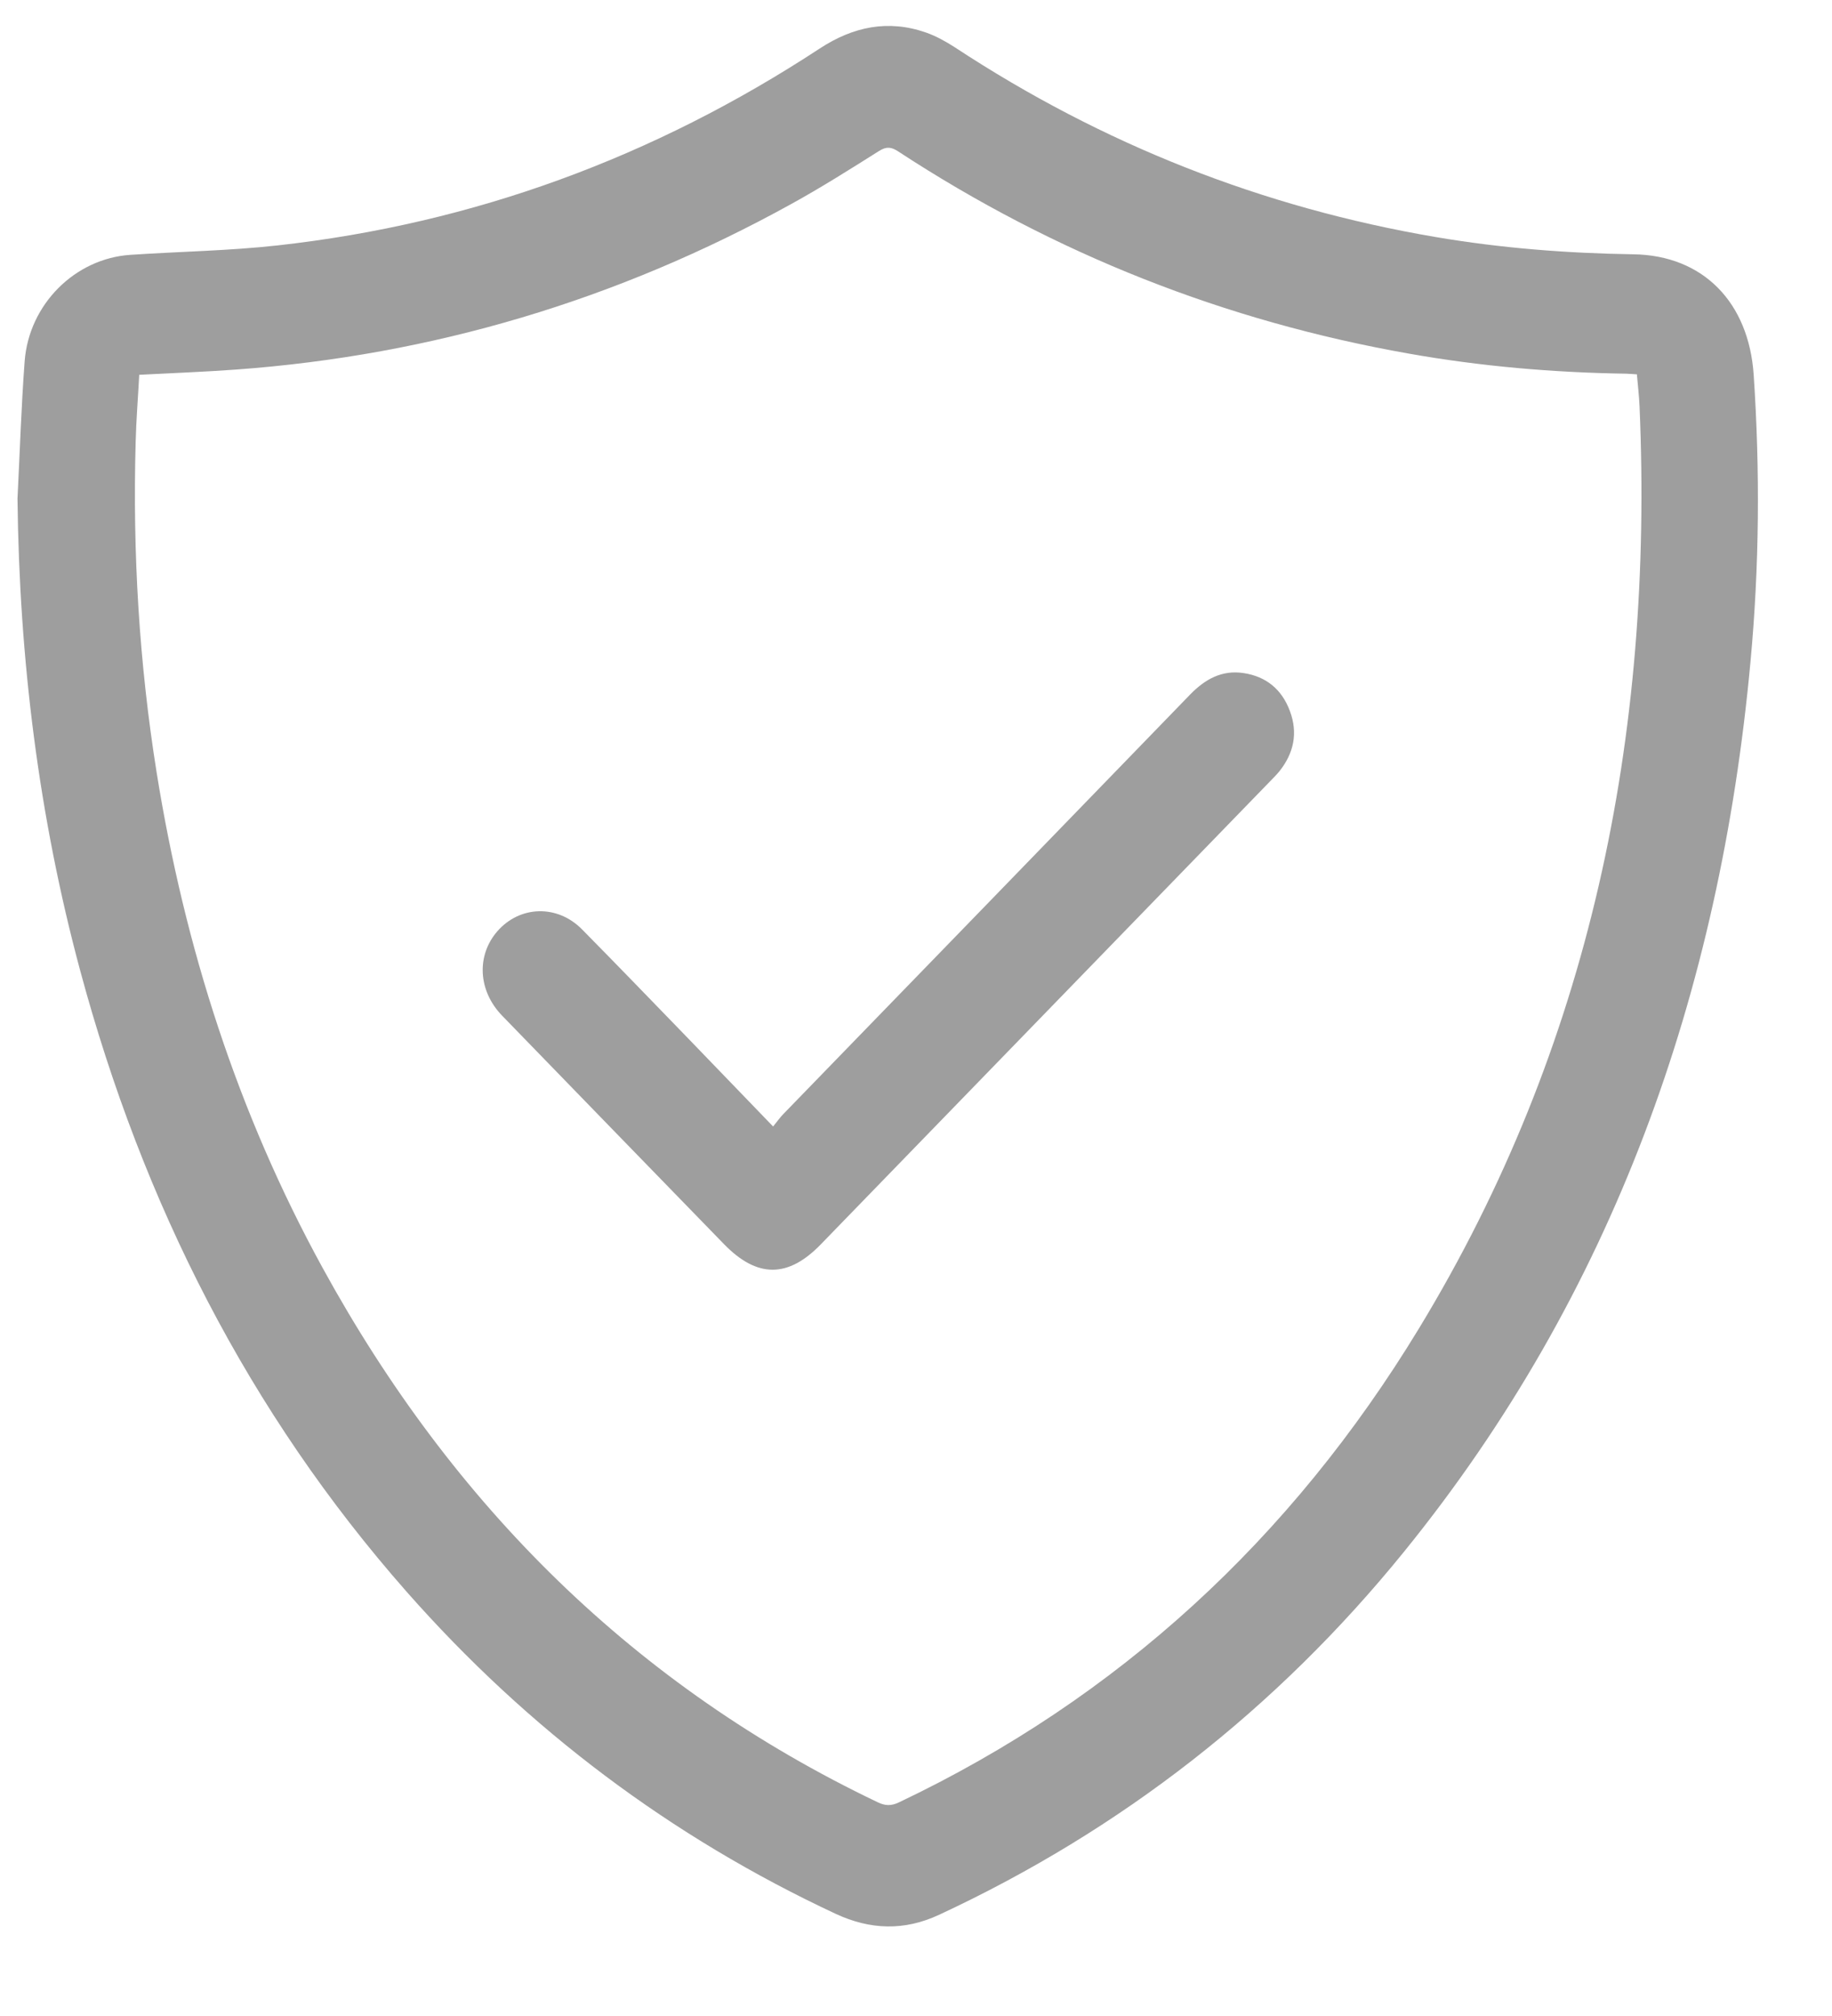 <svg width="20" height="22" viewBox="0 0 20 22" fill="none" xmlns="http://www.w3.org/2000/svg">
<path d="M0.191 5.441C0.216 4.942 0.232 4.442 0.269 3.944C0.315 3.322 0.818 2.821 1.423 2.781C1.959 2.745 2.499 2.737 3.032 2.678C5.166 2.441 7.138 1.717 8.948 0.53C9.314 0.29 9.696 0.211 10.109 0.355C10.22 0.394 10.326 0.453 10.425 0.517C12.037 1.577 13.788 2.266 15.675 2.587C16.388 2.708 17.107 2.764 17.829 2.775C18.594 2.785 19.092 3.301 19.145 4.091C19.215 5.136 19.207 6.181 19.11 7.223C18.776 10.841 17.61 14.12 15.329 16.932C13.934 18.652 12.236 19.973 10.251 20.896C9.873 21.072 9.501 21.061 9.123 20.885C7.326 20.046 5.765 18.874 4.439 17.37C2.714 15.412 1.56 13.133 0.876 10.594C0.422 8.909 0.21 7.19 0.191 5.441ZM1.52 4.09C1.507 4.337 1.487 4.579 1.481 4.822C1.447 6.032 1.519 7.235 1.71 8.43C2.016 10.338 2.597 12.15 3.522 13.836C4.946 16.434 6.941 18.407 9.581 19.667C9.663 19.707 9.729 19.709 9.813 19.669C12.207 18.531 14.094 16.794 15.489 14.5C17.361 11.421 18.053 8.033 17.899 4.434C17.894 4.319 17.88 4.204 17.87 4.085C17.825 4.083 17.79 4.079 17.756 4.078C16.959 4.066 16.166 3.998 15.381 3.859C13.38 3.506 11.519 2.774 9.805 1.652C9.73 1.603 9.677 1.597 9.596 1.648C9.279 1.848 8.962 2.048 8.635 2.228C6.74 3.274 4.721 3.877 2.576 4.033C2.232 4.058 1.887 4.071 1.52 4.09Z" fill="#9E9E9E"/>
<path d="M8.44 12.293C8.487 12.236 8.515 12.195 8.549 12.16C10.03 10.634 11.512 9.108 12.991 7.581C13.155 7.412 13.339 7.309 13.576 7.345C13.822 7.382 13.994 7.522 14.082 7.76C14.172 8 14.124 8.22 13.967 8.417C13.934 8.458 13.895 8.495 13.858 8.534C12.226 10.216 10.593 11.898 8.96 13.58C8.602 13.949 8.265 13.948 7.904 13.577C7.097 12.746 6.288 11.916 5.482 11.084C5.218 10.812 5.199 10.426 5.431 10.161C5.677 9.881 6.085 9.869 6.354 10.142C6.741 10.534 7.123 10.93 7.506 11.325C7.812 11.641 8.116 11.957 8.44 12.293Z" fill="#9E9E9E"/>
</svg>